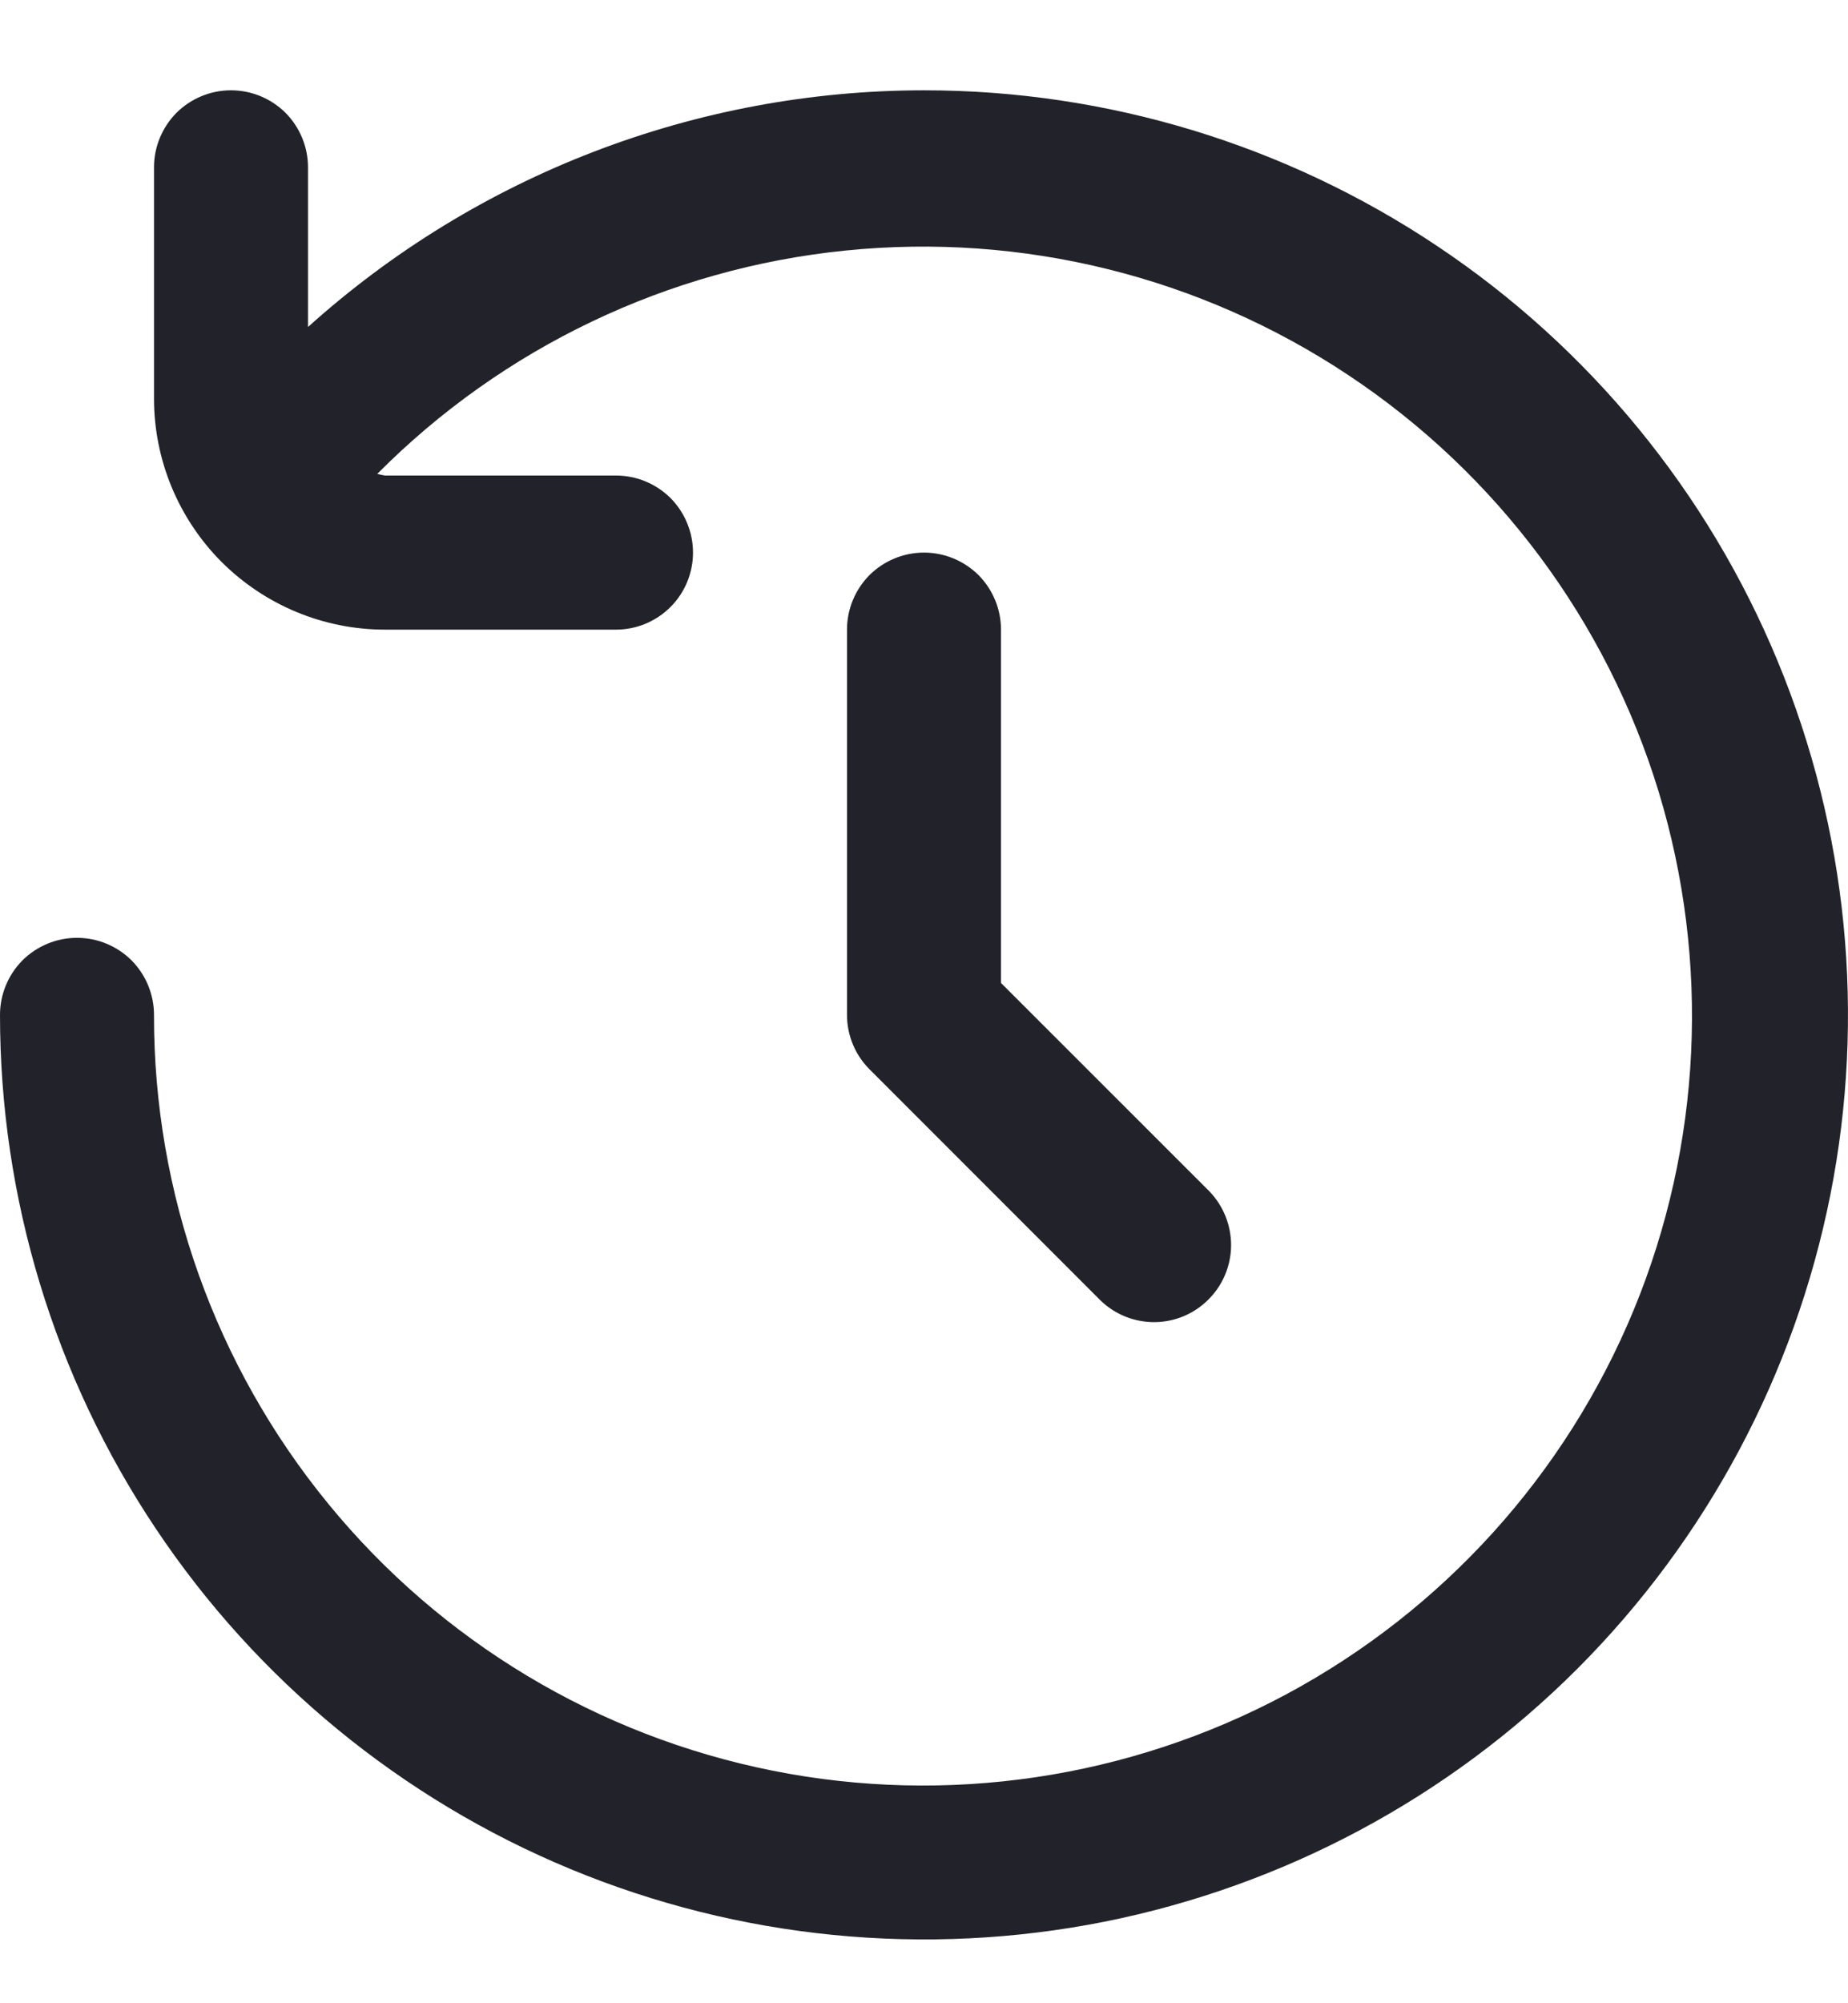 <svg width="12" height="13" viewBox="0 0 12 13" fill="none" xmlns="http://www.w3.org/2000/svg">
<g clip-path="url(#clip0_2186_209577)">
<path d="M6 0.586C4.523 0.587 3.098 1.134 2 2.122V1.086C2 0.953 1.947 0.826 1.854 0.732C1.76 0.639 1.633 0.586 1.5 0.586C1.367 0.586 1.24 0.639 1.146 0.732C1.053 0.826 1 0.953 1 1.086V2.586C1 2.984 1.158 3.365 1.439 3.647C1.721 3.928 2.102 4.086 2.5 4.086H4C4.133 4.086 4.26 4.033 4.354 3.939C4.447 3.846 4.5 3.719 4.5 3.586C4.5 3.453 4.447 3.326 4.354 3.232C4.26 3.139 4.133 3.086 4 3.086H2.5C2.483 3.083 2.466 3.08 2.45 3.075C3.265 2.255 4.339 1.742 5.49 1.626C6.64 1.509 7.795 1.795 8.758 2.436C9.721 3.076 10.432 4.03 10.77 5.136C11.107 6.242 11.05 7.431 10.609 8.5C10.167 9.569 9.369 10.451 8.349 10.997C7.329 11.542 6.152 11.717 5.018 11.491C3.884 11.265 2.863 10.653 2.131 9.758C1.398 8.863 0.998 7.742 1 6.586C1 6.453 0.947 6.326 0.854 6.232C0.76 6.139 0.633 6.086 0.5 6.086C0.367 6.086 0.24 6.139 0.146 6.232C0.053 6.326 0 6.453 0 6.586C0 7.773 0.352 8.933 1.011 9.919C1.67 10.906 2.608 11.675 3.704 12.129C4.8 12.583 6.007 12.702 7.171 12.471C8.334 12.239 9.404 11.668 10.243 10.829C11.082 9.989 11.653 8.92 11.885 7.756C12.116 6.593 11.997 5.386 11.543 4.29C11.089 3.193 10.32 2.256 9.333 1.597C8.347 0.938 7.187 0.586 6 0.586Z" fill="#22232A"/>
<path d="M6 3.586C5.867 3.586 5.74 3.639 5.646 3.732C5.553 3.826 5.5 3.953 5.5 4.086V6.586C5.5 6.719 5.553 6.846 5.646 6.939L7.146 8.439C7.241 8.531 7.367 8.581 7.498 8.58C7.629 8.579 7.755 8.526 7.847 8.433C7.94 8.341 7.993 8.215 7.994 8.084C7.995 7.953 7.945 7.827 7.854 7.732L6.5 6.379V4.086C6.5 3.953 6.447 3.826 6.354 3.732C6.26 3.639 6.133 3.586 6 3.586Z" fill="#22232A"/>
</g>
<defs>
<clipPath id="clip0_2186_209577">
<rect width="12" height="12" fill="white" transform="translate(0 0.586)"/>
</clipPath>
</defs>
</svg>
